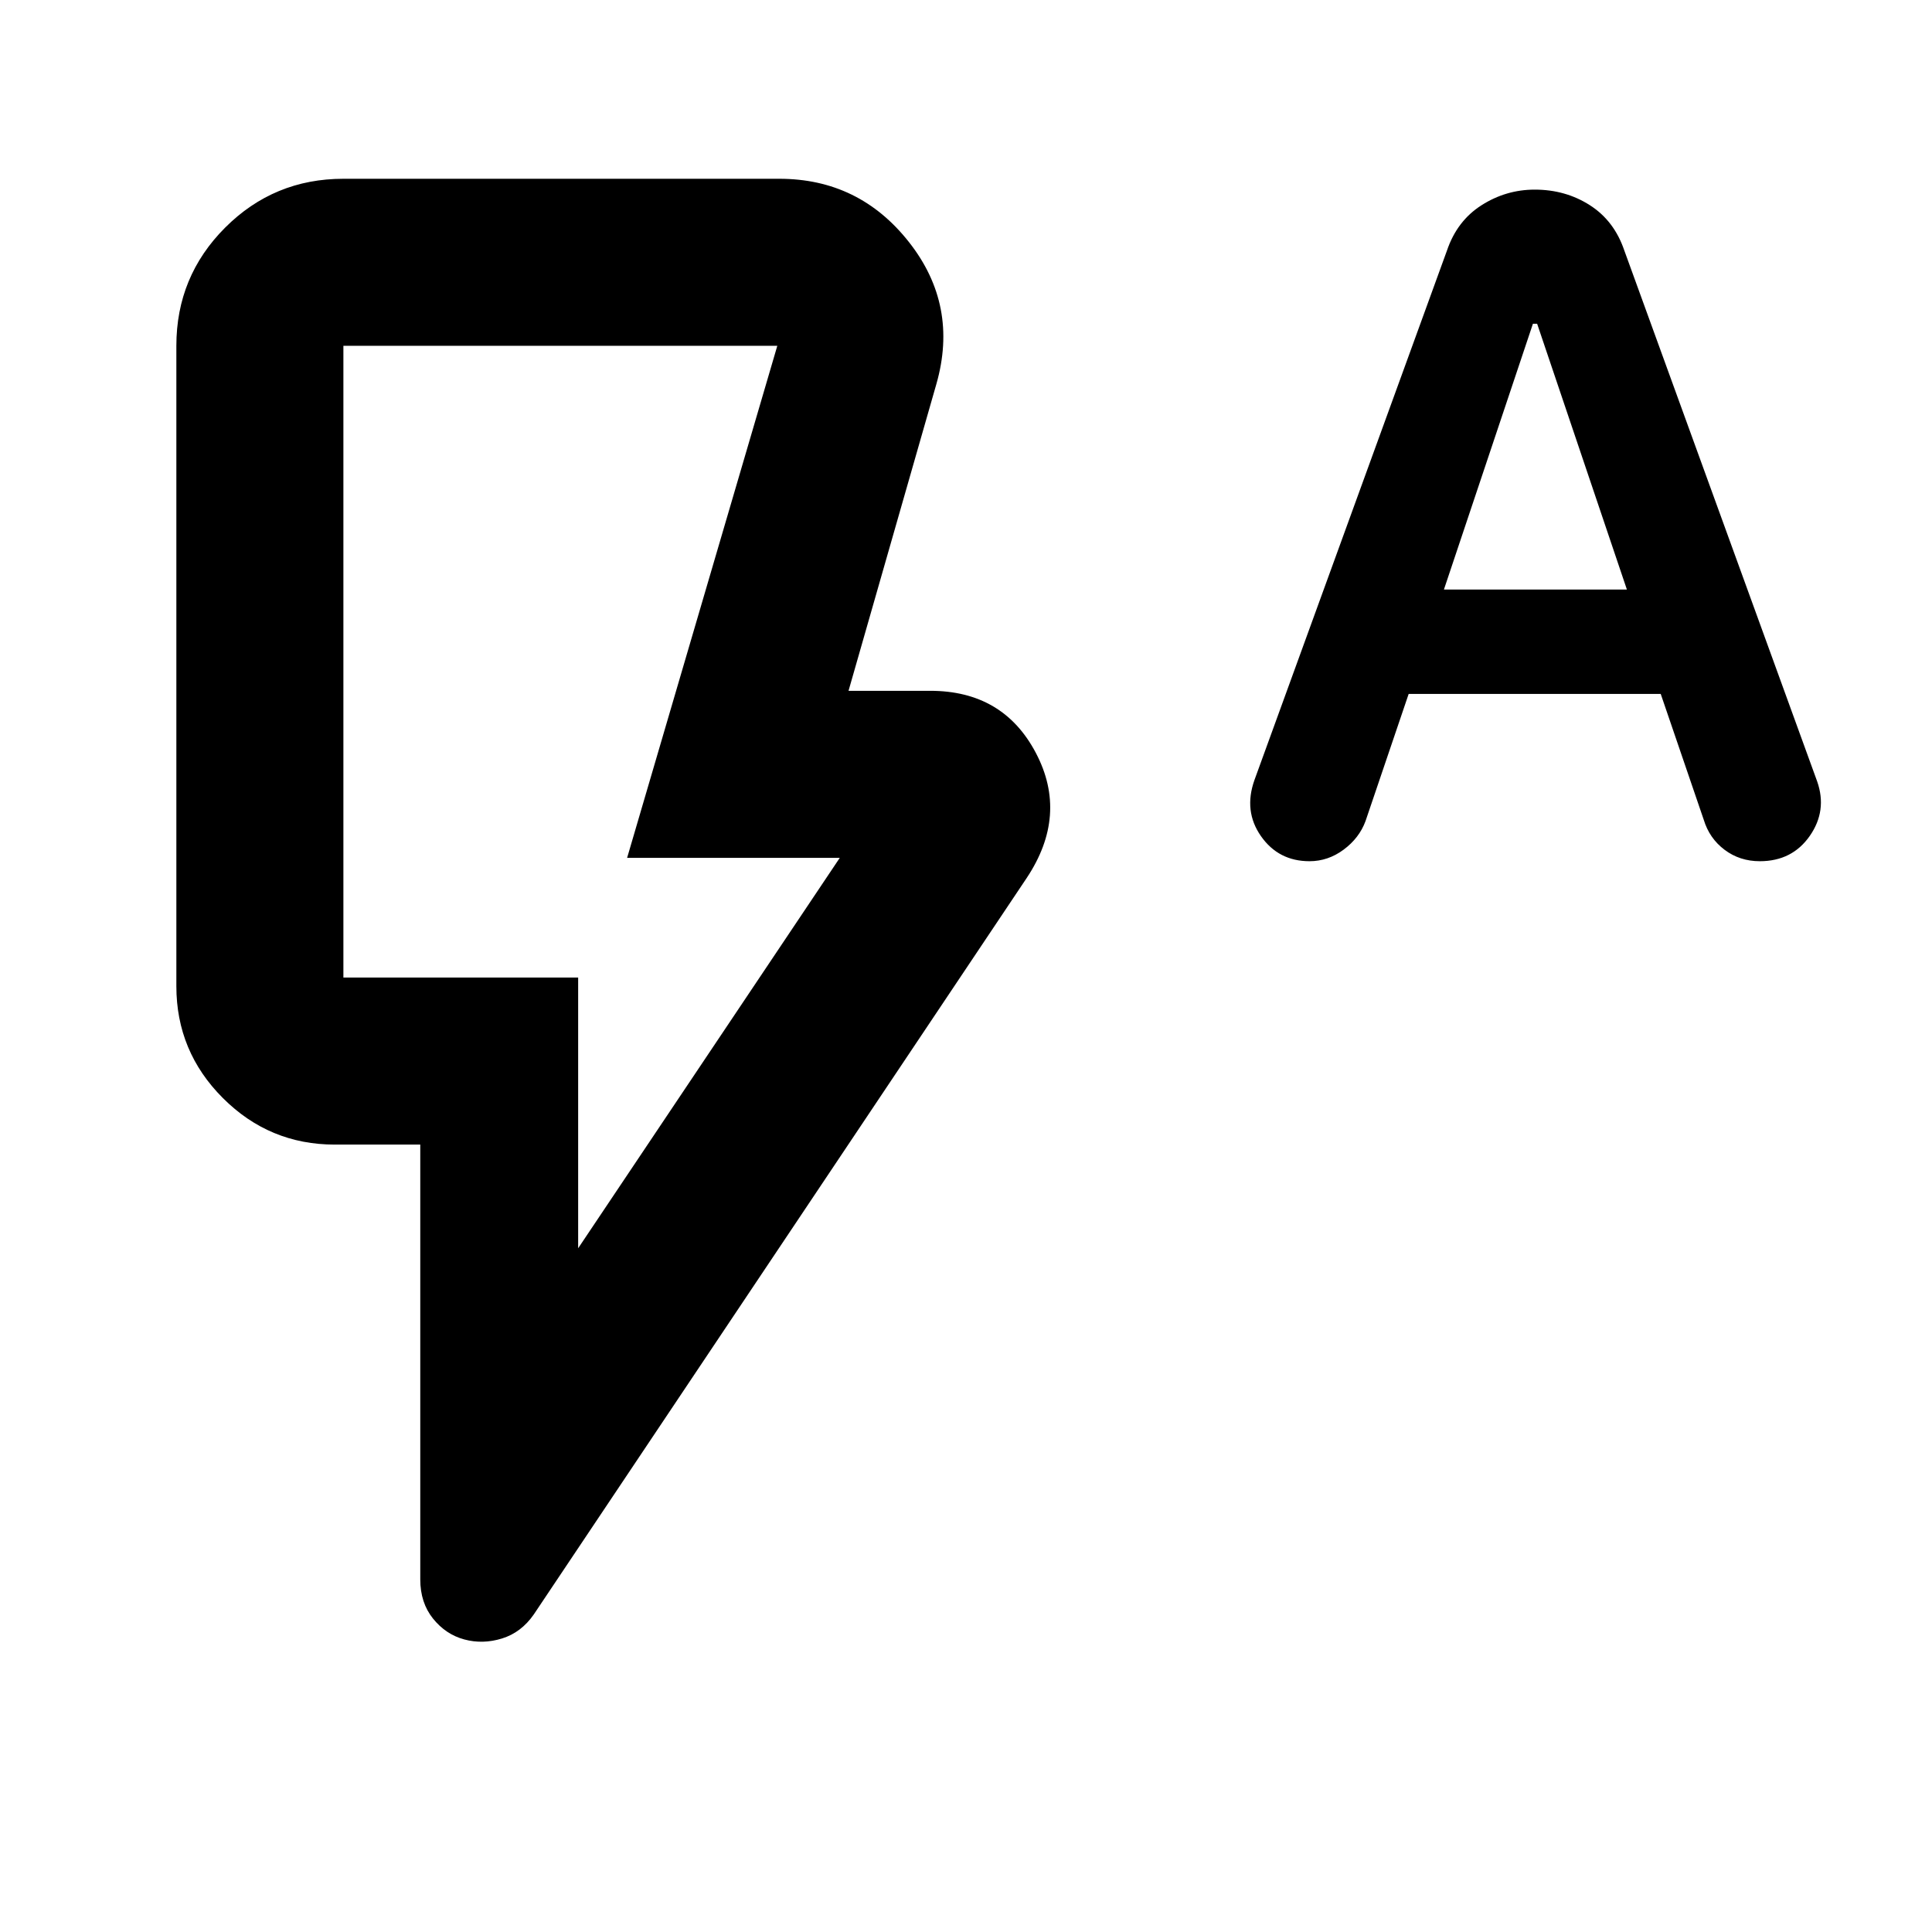 <svg xmlns="http://www.w3.org/2000/svg" height="20" viewBox="0 -960 960 960" width="20"><path d="m699.96-615.2-21.45 63.22q-3.1 8.39-10.85 14.15t-16.98 5.76q-15.39 0-24.11-12.45-8.72-12.46-3.24-27.89l95.69-263.18q5-14.71 17.17-22.45 12.16-7.74 26.42-7.74 15.28 0 27.38 7.74t17.1 22.45l95.85 263.87q5.08 14.5-3.67 27.08-8.76 12.57-24.82 12.57-9.97 0-17.51-5.67-7.55-5.67-10.37-14.96l-21.37-62.5H699.96Zm17.52-51.87h90.91l-44.6-132.06h-2.09l-44.22 132.06Zm-430.2 327.33 130-194H311.61l74.63-254.43H170.63v313.91h116.65v134.52ZM230.7-145.37q-9.2-2.48-15.54-10.37-6.33-7.89-6.33-19.46v-216.06h-42.5q-32.47 0-55.58-23.12-23.12-23.11-23.12-55.58v-318.21q0-34.49 24.26-58.75 24.26-24.25 58.74-24.25H387.2q39.69 0 64.46 31.46 24.78 31.47 13.62 70.54l-43.65 152.43h40.61q36.25 0 52.49 30.89 16.25 30.89-4.62 62.2L265.24-157.8q-6.24 8.99-15.79 11.95-9.56 2.96-18.75.48Zm56.58-328.89H170.63h116.65Z"/></svg>